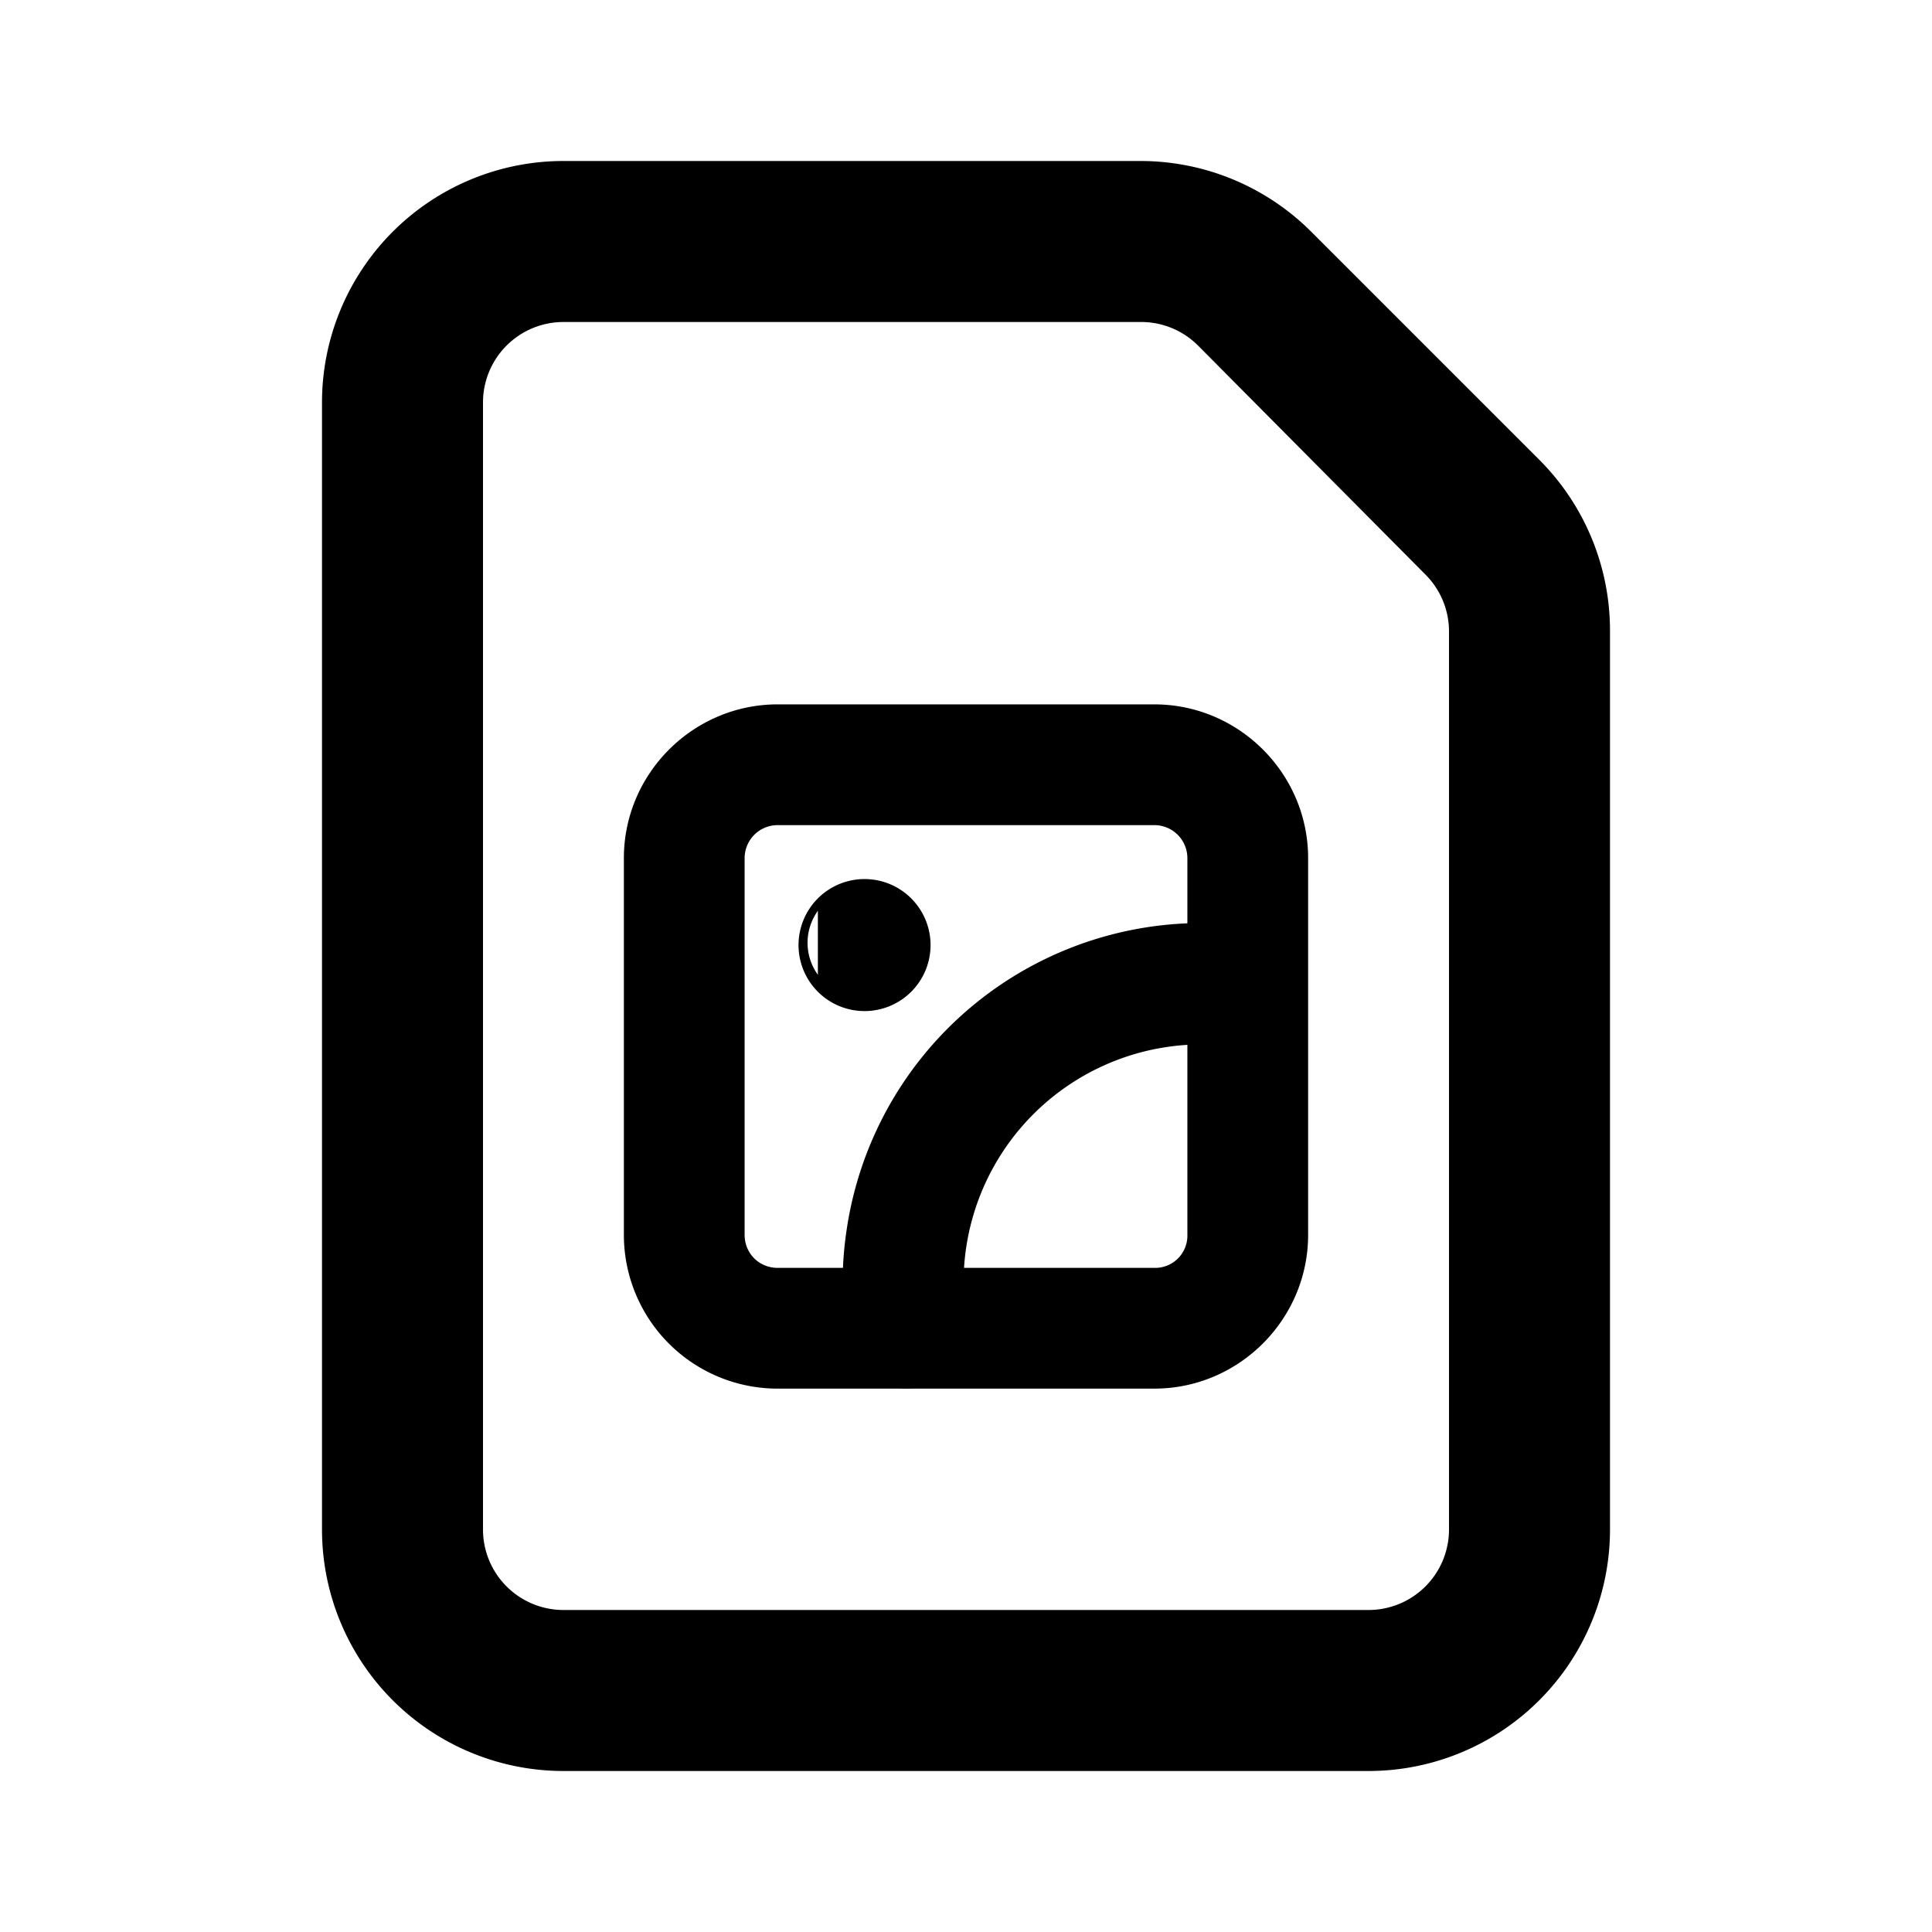 <svg xmlns="http://www.w3.org/2000/svg" fill="currentColor" width="24px" height="24px" viewBox="0 0 24 24">
  <path d="M4 5a3 3 0 013-3h7.17a3 3 0 012.12.88l2.83 2.83A3 3 0 0120 7.83V19a3 3 0 01-3 3H7a3 3 0 01-3-3V5zm3-1a1 1 0 00-1 1v14a1 1 0 001 1h10a1 1 0 001-1V7.83a1 1 0 00-.3-.7l-2.82-2.84a1 1 0 00-.7-.29H7z"/>
  <path d="M10.16 11.16a.82.82 0 110 1.16m0-1.16a.82.82 0 000 1.16zm.1 1.06a.68.68 0 11.96-.96l-.96.96zm.26 3.04a4.46 4.46 0 015.1-3.74l-.23 1.49a2.96 2.96 0 00-3.42 2.95 2 2 0 00.04.42.75.75 0 01-1.49.23 4.39 4.39 0 010-1.35z"/>
  <path d="M9.66 10.25a.41.41 0 00-.41.41v4.68c0 .23.18.41.41.41h4.68a.4.4 0 00.41-.41v-4.68a.41.41 0 00-.41-.41H9.66zm-1.91.41c0-1.05.86-1.91 1.91-1.91h4.68c1.05 0 1.91.86 1.91 1.91v4.68c0 1.05-.86 1.91-1.91 1.91H9.66a1.91 1.91 0 01-1.91-1.91v-4.68z"/>
</svg>